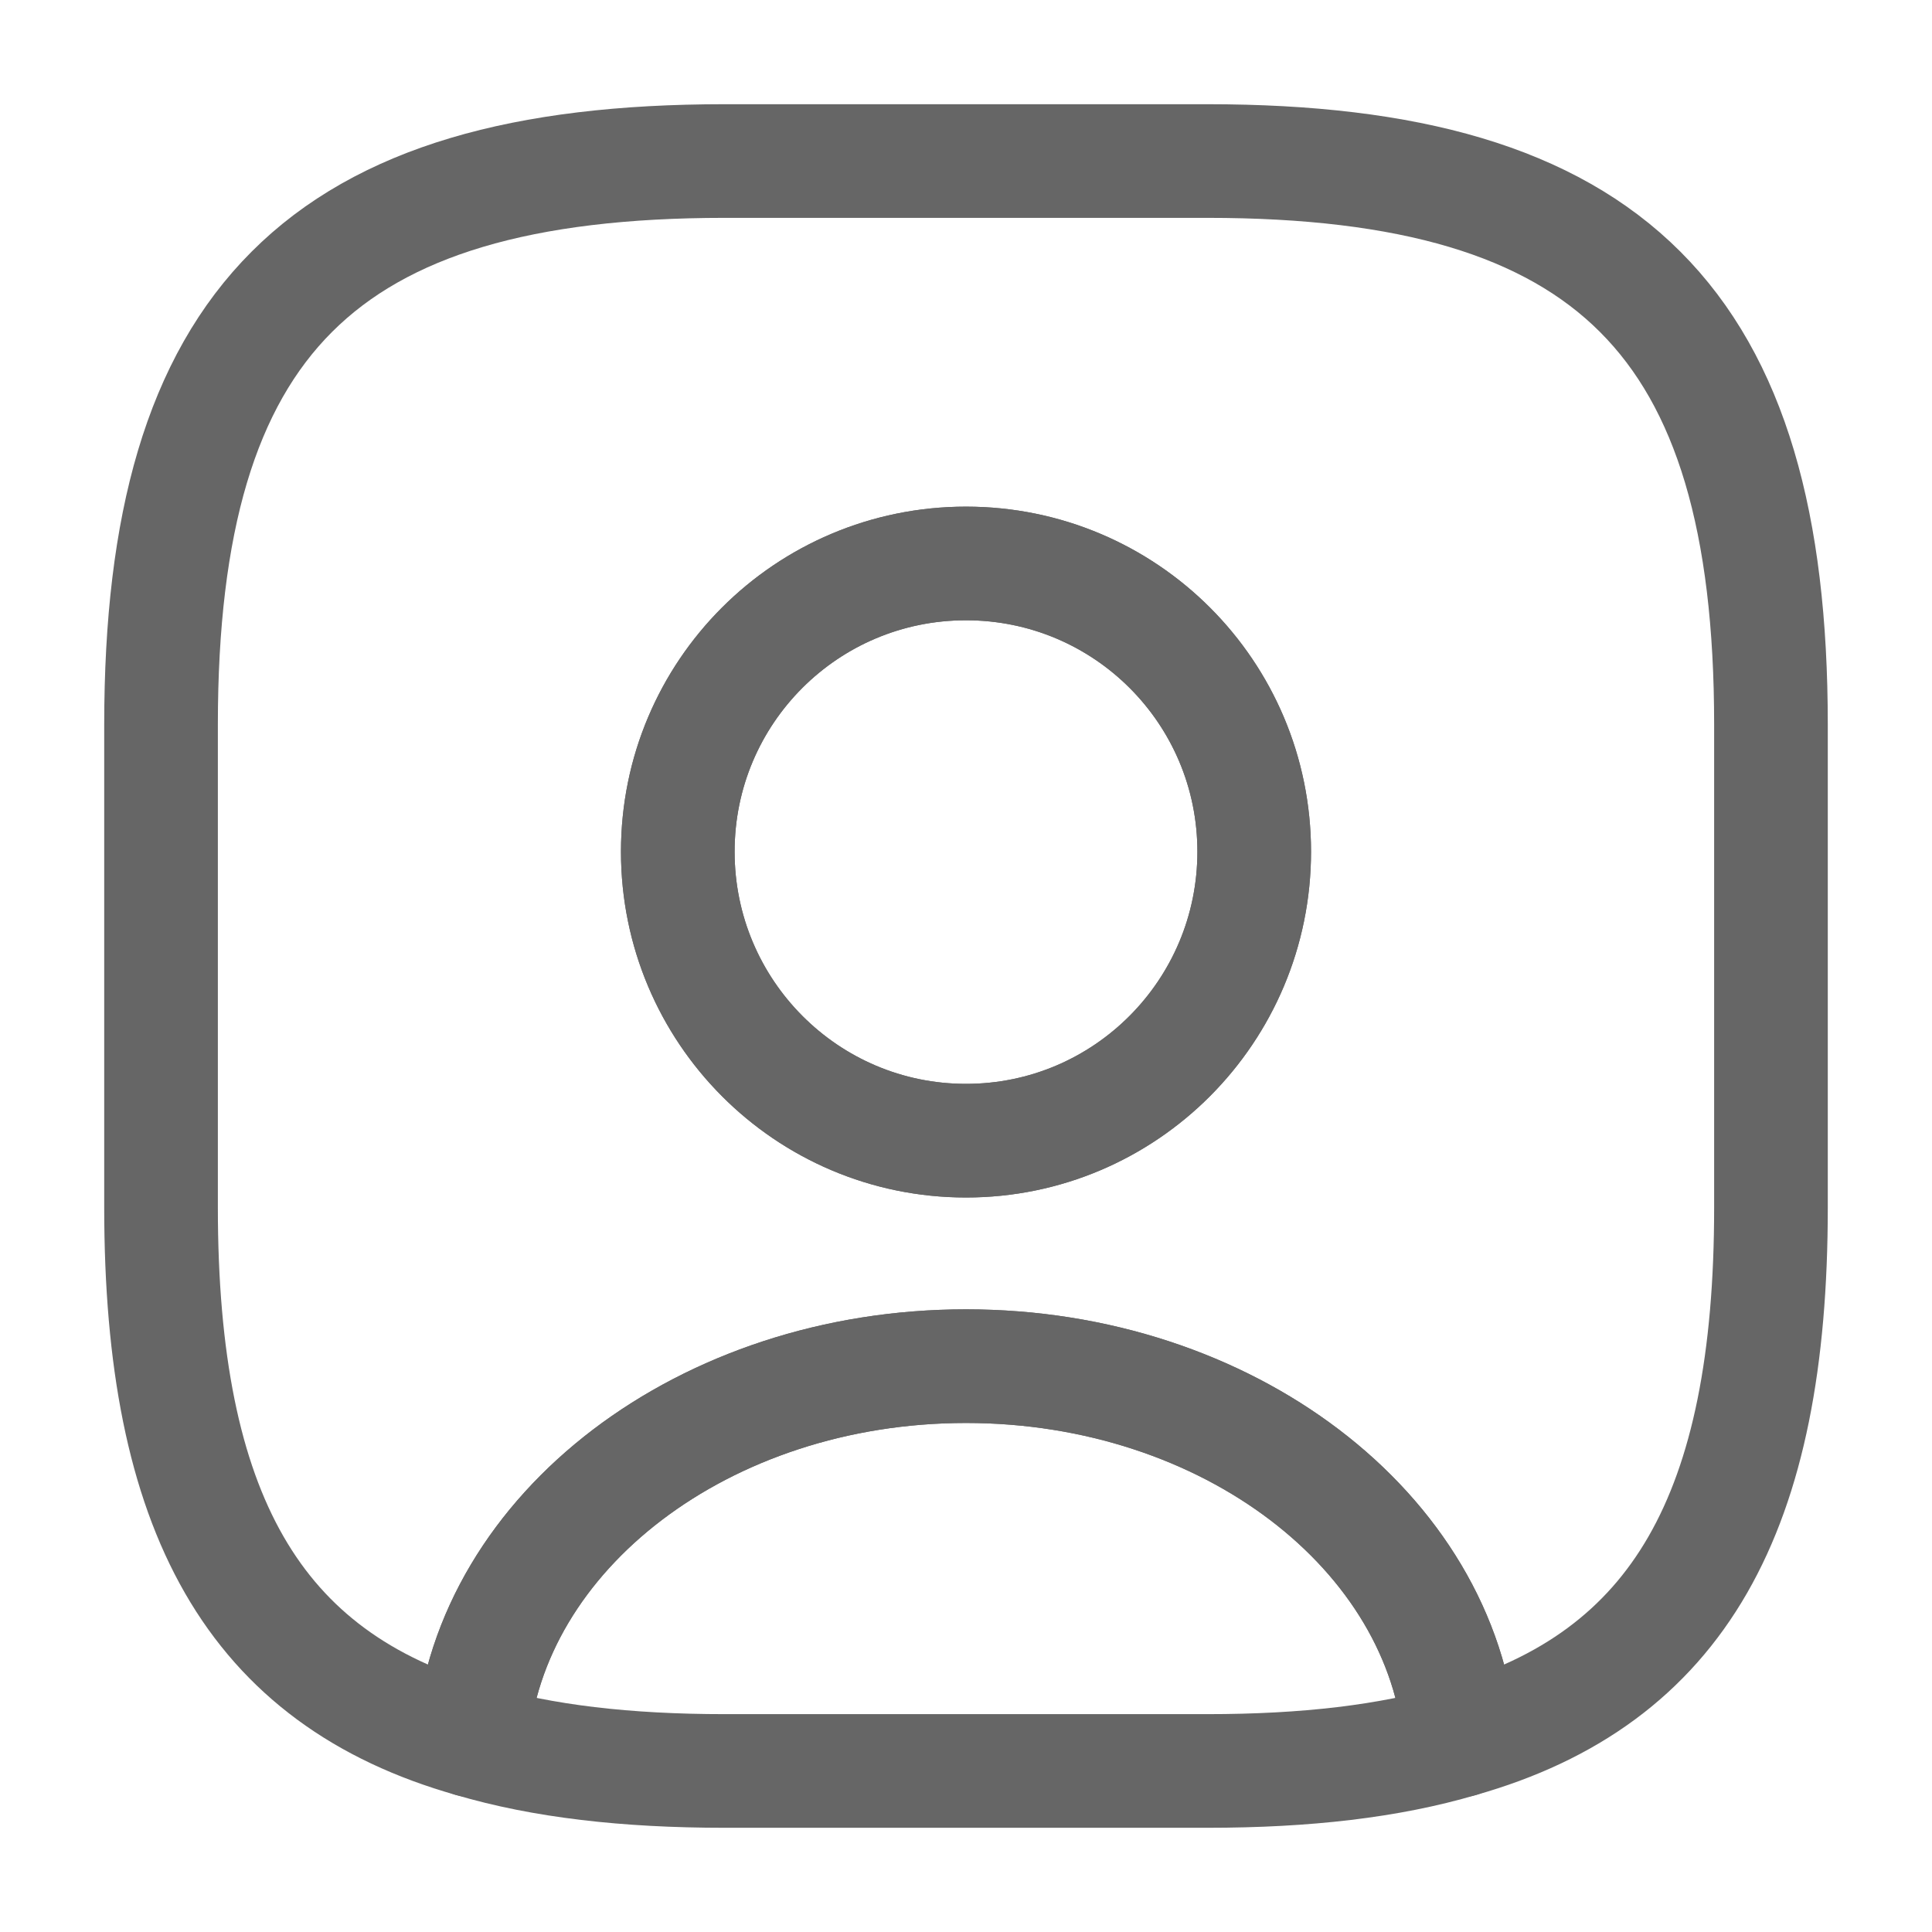 <svg width="17" height="17" viewBox="0 0 17 17" fill="none" xmlns="http://www.w3.org/2000/svg">
<path d="M12.849 15.314C12.226 15.498 11.489 15.583 10.625 15.583H6.375C5.511 15.583 4.774 15.498 4.151 15.314C4.307 13.473 6.198 12.021 8.5 12.021C10.802 12.021 12.693 13.473 12.849 15.314Z" stroke="#666666" stroke-linecap="round" stroke-linejoin="round"/>
<path d="M10.625 1.417H6.375C2.833 1.417 1.417 2.833 1.417 6.375V10.625C1.417 13.303 2.224 14.769 4.151 15.314C4.307 13.473 6.198 12.021 8.5 12.021C10.802 12.021 12.693 13.473 12.849 15.314C14.776 14.769 15.583 13.303 15.583 10.625V6.375C15.583 2.833 14.167 1.417 10.625 1.417ZM8.5 10.037C7.097 10.037 5.964 8.897 5.964 7.494C5.964 6.092 7.097 4.958 8.5 4.958C9.902 4.958 11.036 6.092 11.036 7.494C11.036 8.897 9.902 10.037 8.5 10.037Z" stroke="#666666" stroke-linecap="round" stroke-linejoin="round"/>
<path d="M11.036 7.494C11.036 8.897 9.902 10.037 8.5 10.037C7.097 10.037 5.964 8.897 5.964 7.494C5.964 6.092 7.097 4.958 8.5 4.958C9.902 4.958 11.036 6.092 11.036 7.494Z" stroke="#666666" stroke-linecap="round" stroke-linejoin="round"/>
</svg>

